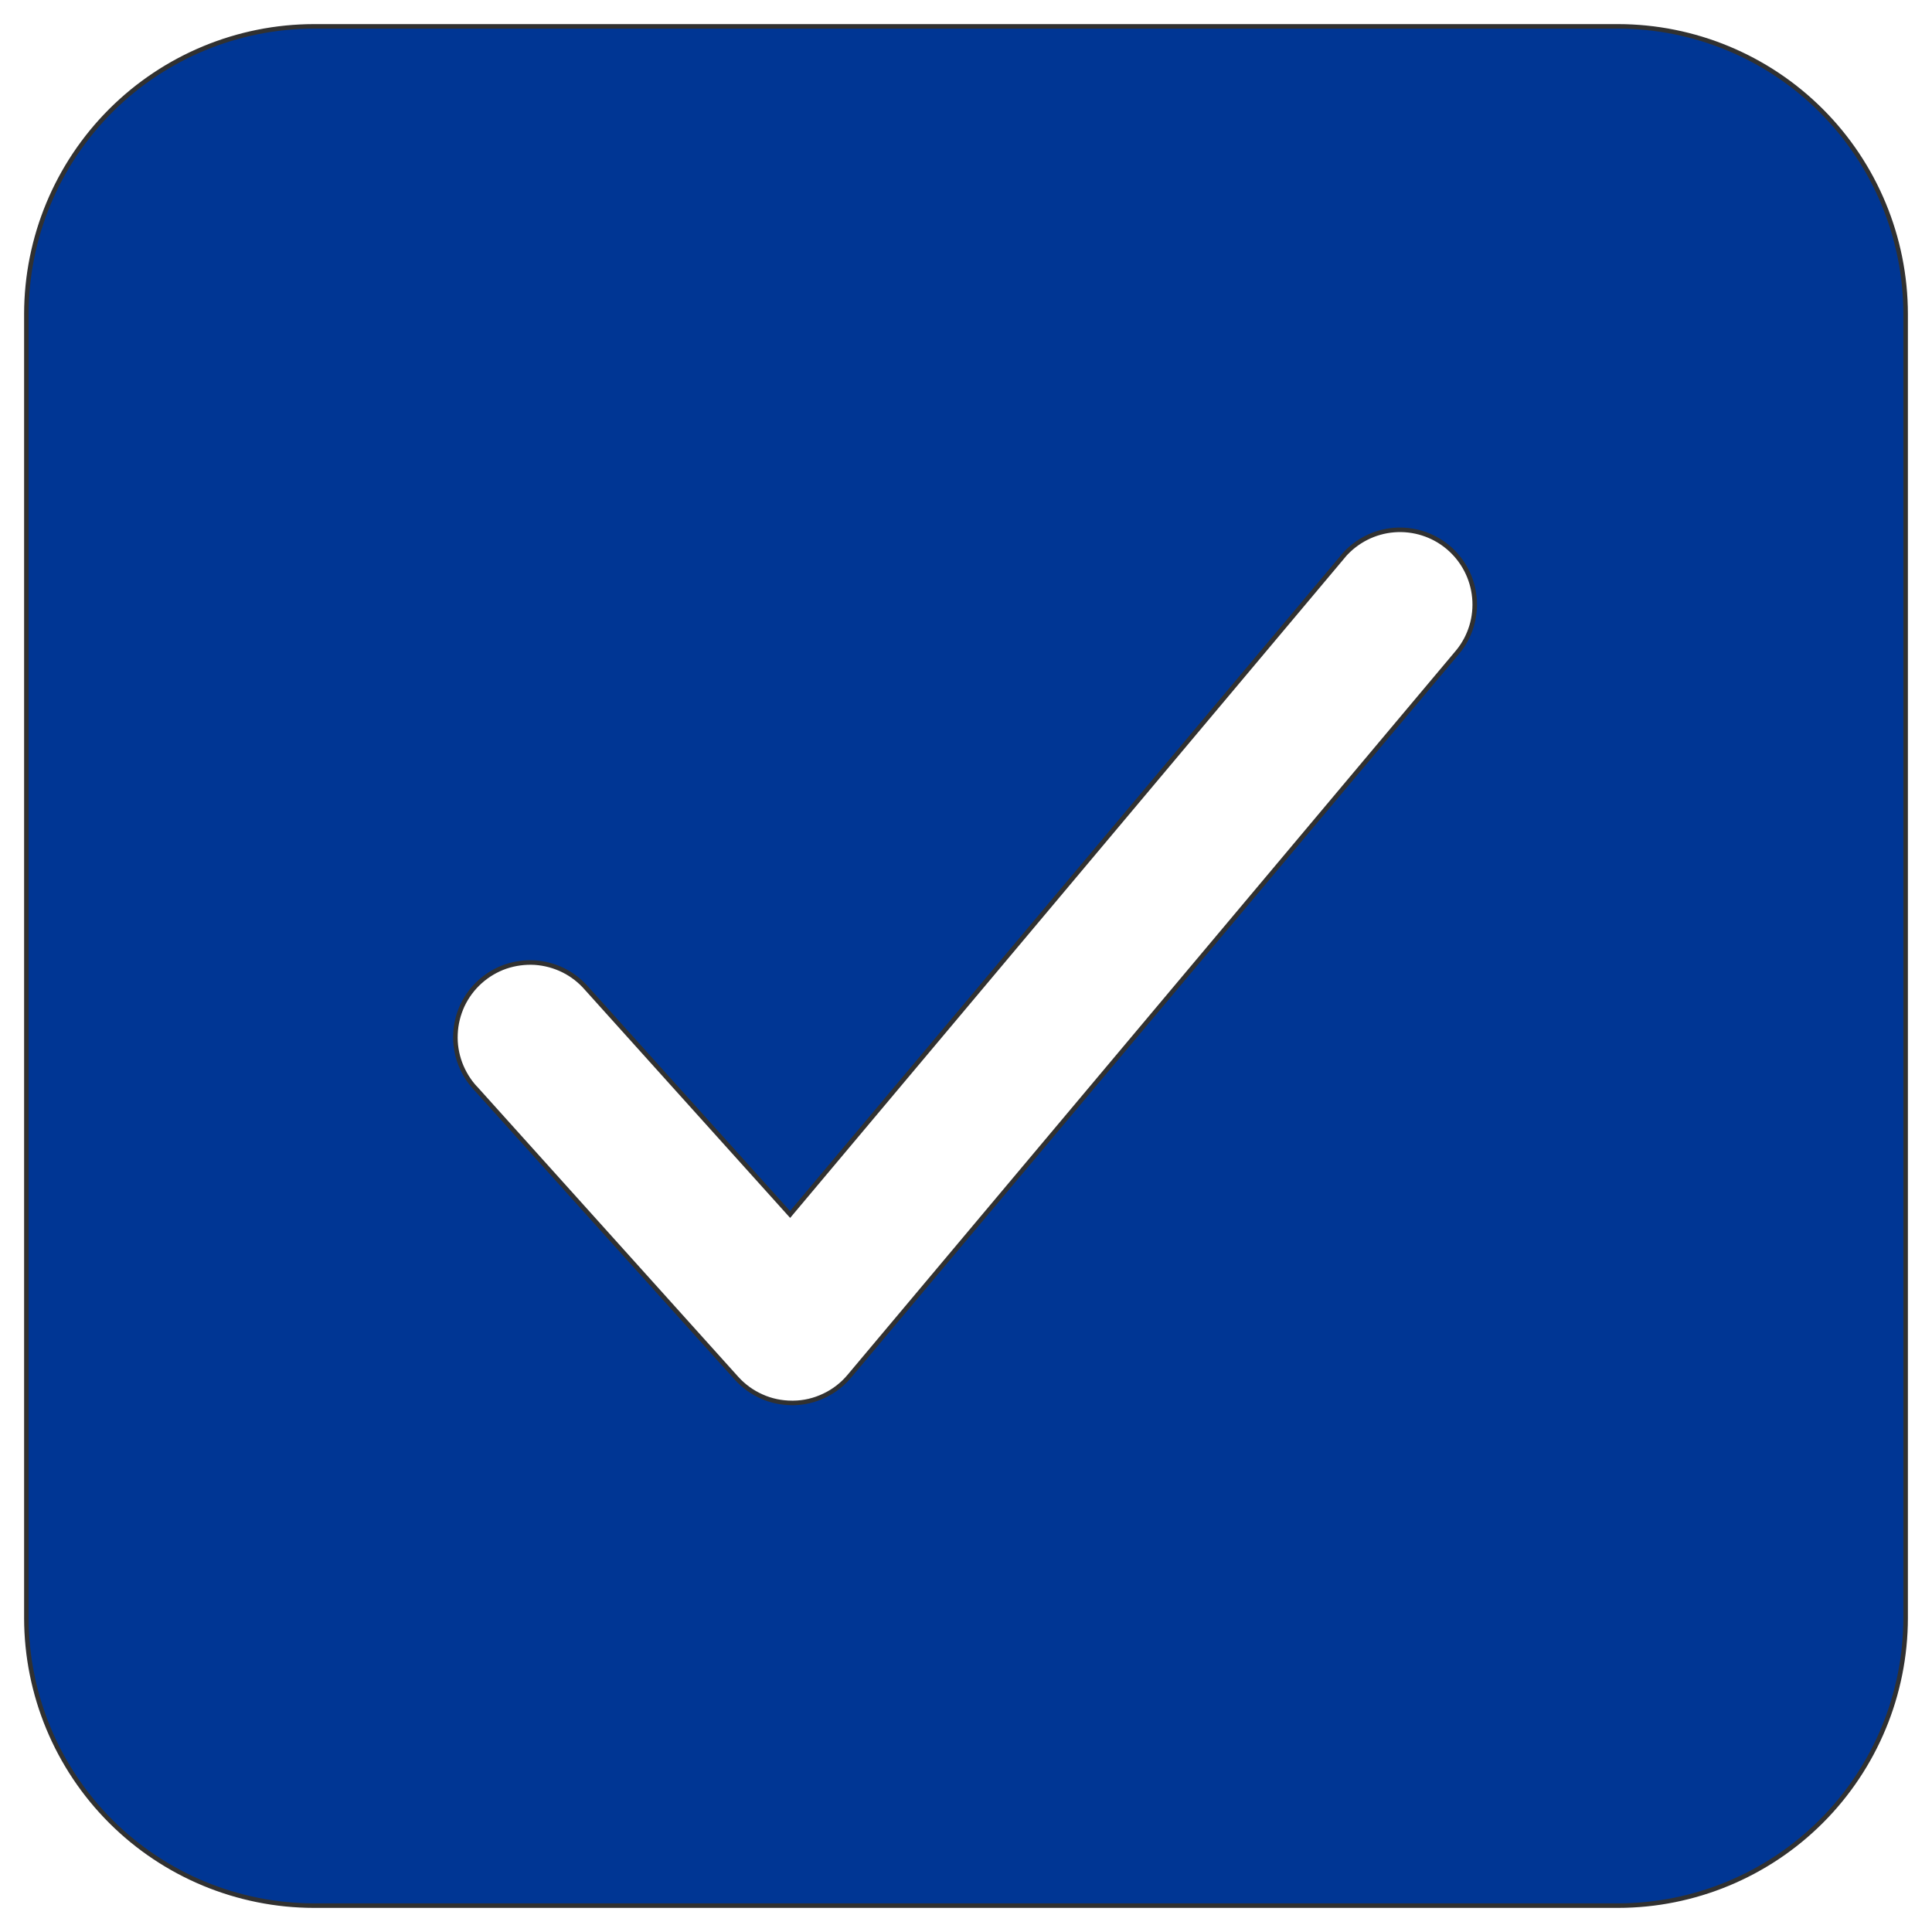<svg width="20" height="20" viewBox="0 0 20 20" fill="none" xmlns="http://www.w3.org/2000/svg">
<path d="M15.092 6.747L15.092 6.747C15.221 6.59 15.282 6.388 15.263 6.186C15.244 5.983 15.146 5.797 14.991 5.666C14.835 5.535 14.634 5.471 14.432 5.487C14.229 5.503 14.041 5.599 13.908 5.752L13.908 5.753L8.179 12.572L6.074 10.233C6.074 10.233 6.074 10.233 6.074 10.233C6.007 10.155 5.925 10.091 5.833 10.045C5.74 9.999 5.64 9.972 5.537 9.965C5.434 9.959 5.331 9.973 5.234 10.006C5.136 10.04 5.047 10.093 4.97 10.162C4.893 10.231 4.831 10.315 4.787 10.408C4.744 10.501 4.719 10.602 4.715 10.705C4.71 10.808 4.727 10.911 4.763 11.008C4.799 11.104 4.854 11.193 4.924 11.268C4.925 11.268 4.925 11.268 4.925 11.268L7.624 14.267C7.697 14.348 7.785 14.412 7.884 14.456C7.983 14.501 8.091 14.523 8.199 14.523L8.212 14.523L8.212 14.523C8.323 14.522 8.432 14.496 8.532 14.448C8.632 14.401 8.721 14.332 8.792 14.247L15.092 6.747ZM1.146 1.146C1.704 0.588 2.461 0.274 3.25 0.273L16.75 0.273C17.539 0.274 18.296 0.588 18.854 1.146C19.412 1.704 19.726 2.461 19.727 3.25V16.75C19.726 17.539 19.412 18.296 18.854 18.854C18.296 19.412 17.539 19.726 16.75 19.727H3.25C2.461 19.726 1.704 19.412 1.146 18.854C0.588 18.296 0.274 17.539 0.273 16.75L0.273 3.25C0.274 2.461 0.588 1.704 1.146 1.146Z" fill="#003694" stroke="#313131" stroke-width="0.047"/>
</svg>
